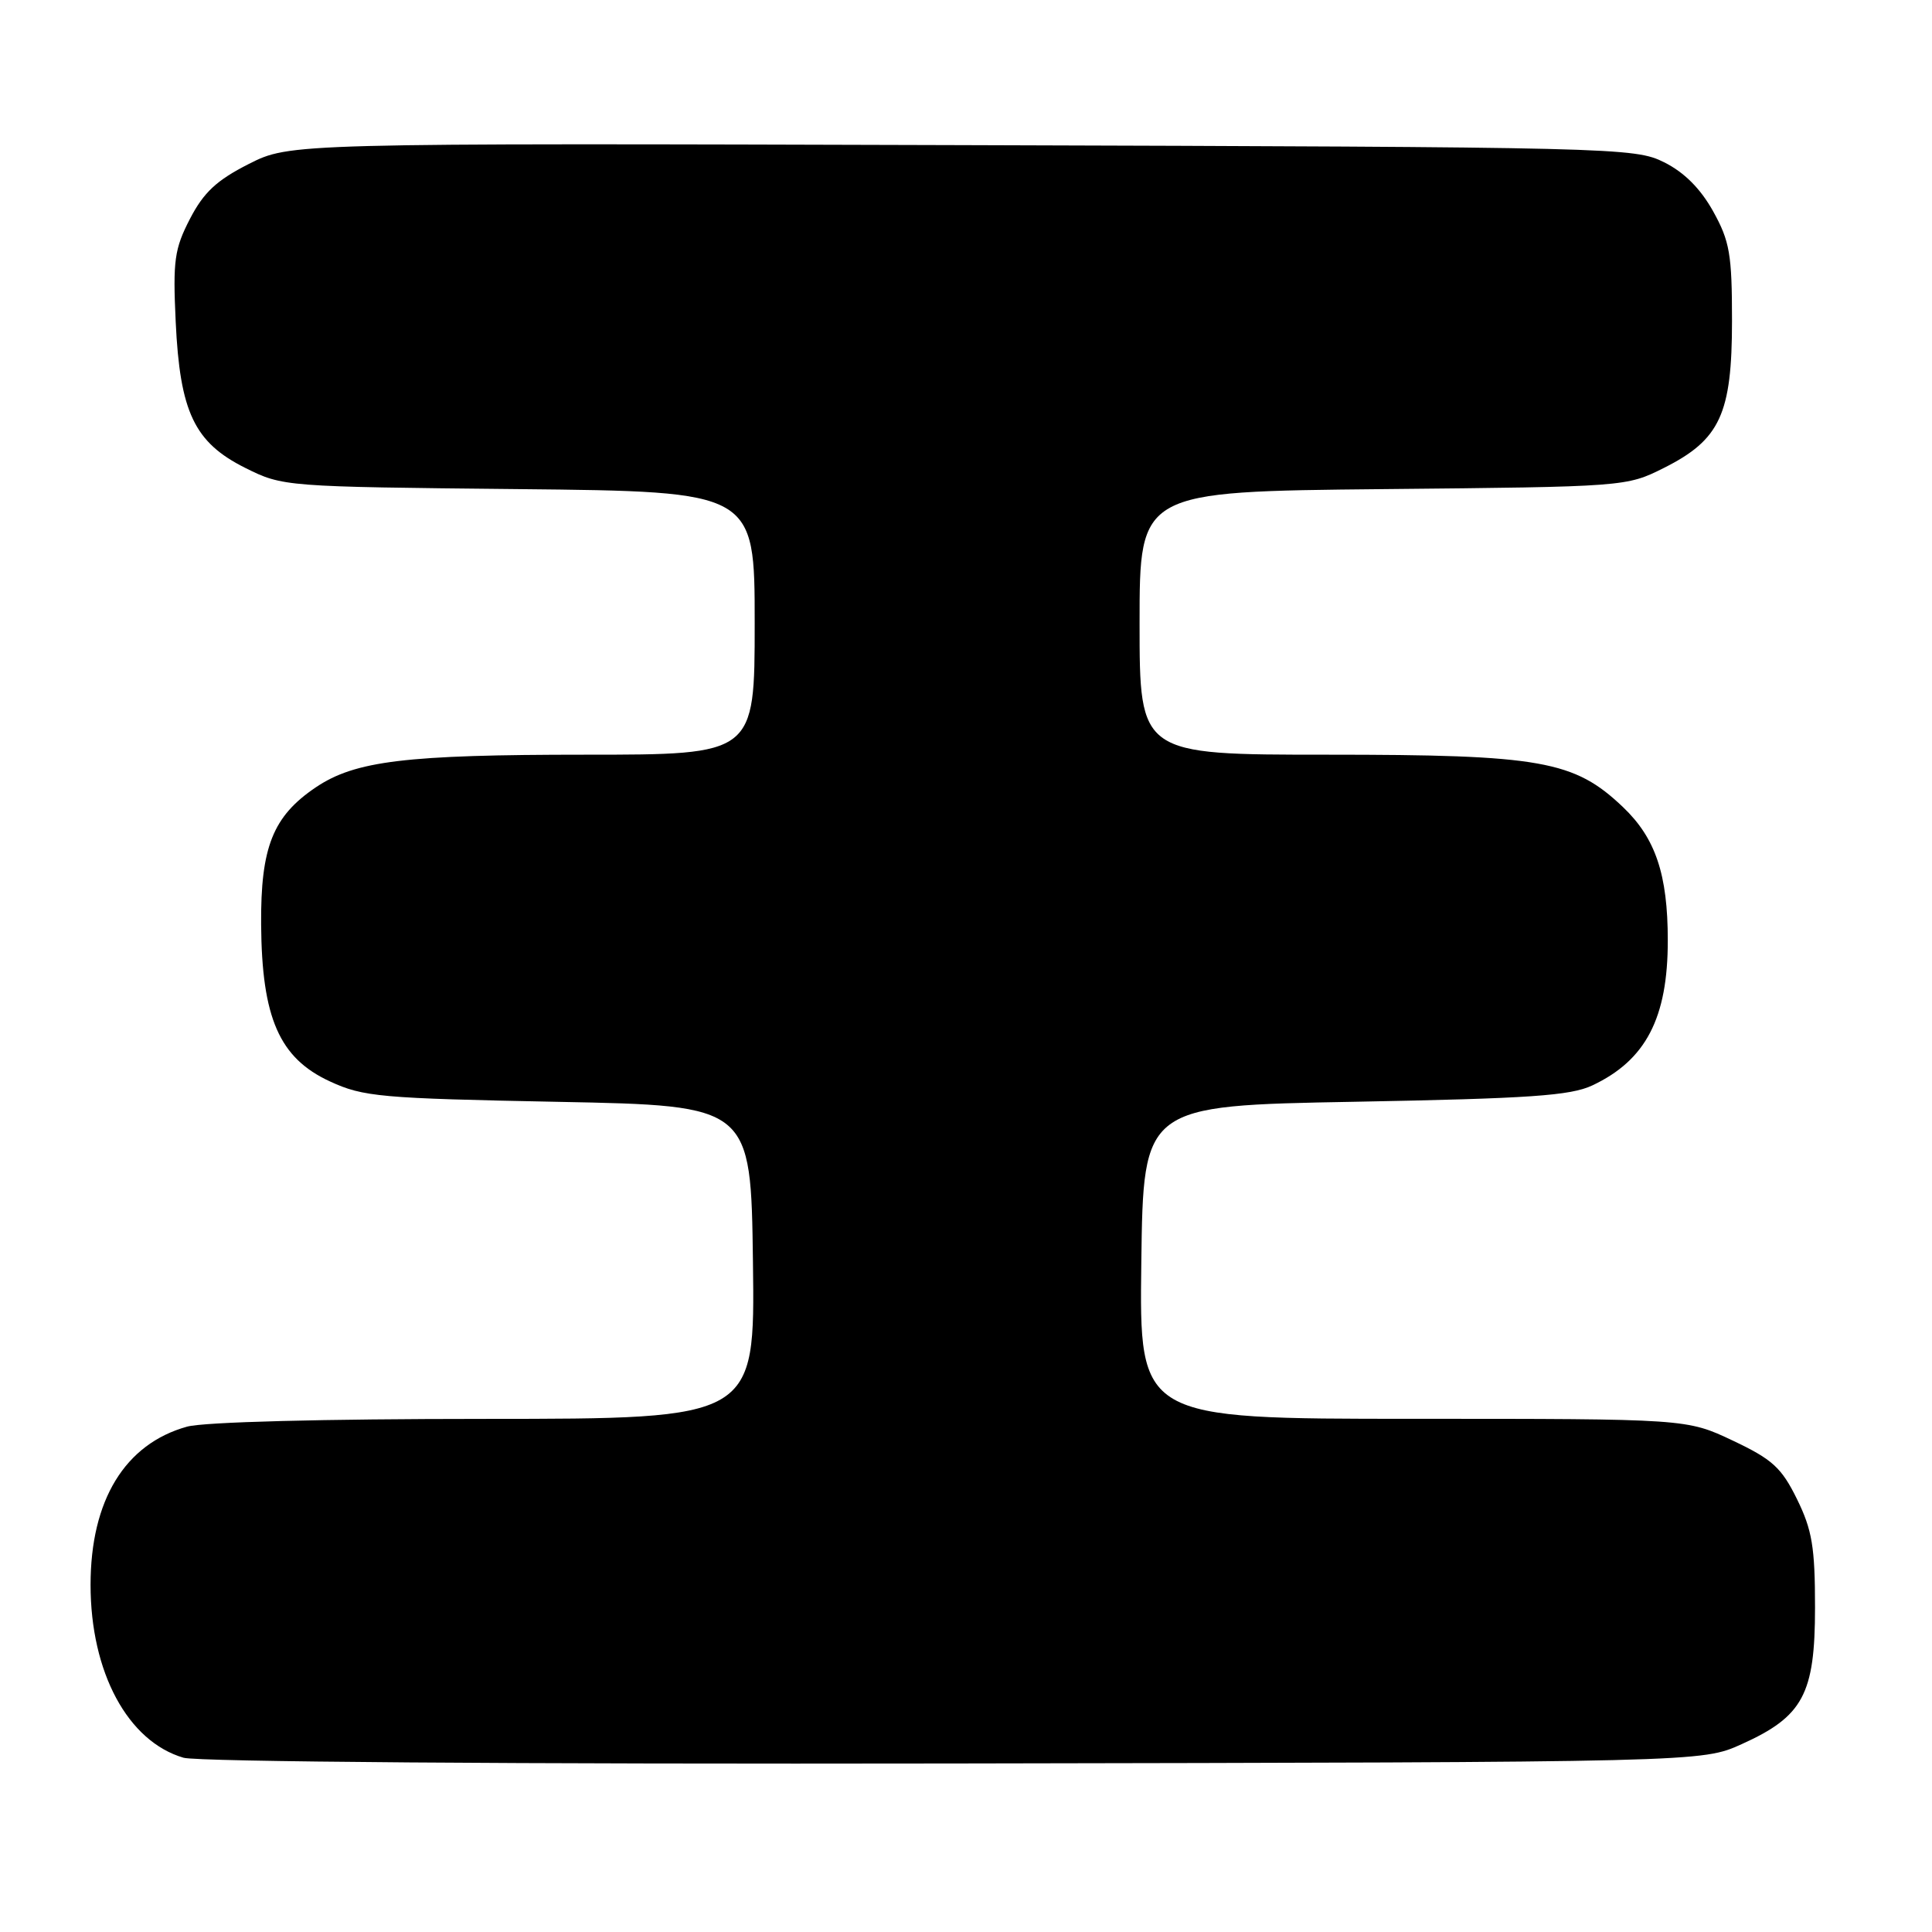 <?xml version="1.0" encoding="UTF-8" standalone="no"?>
<!DOCTYPE svg PUBLIC "-//W3C//DTD SVG 1.1//EN" "http://www.w3.org/Graphics/SVG/1.1/DTD/svg11.dtd" >
<svg xmlns="http://www.w3.org/2000/svg" xmlns:xlink="http://www.w3.org/1999/xlink" version="1.1" viewBox="0 0 256 256">
 <g >
 <path fill="currentColor"
d=" M 230.78 231.11 C 238.92 227.44 240.50 224.49 240.50 213.00 C 240.50 205.00 240.12 202.73 238.11 198.64 C 236.06 194.47 234.85 193.37 229.61 190.89 C 223.50 188.00 223.50 188.00 187.23 188.00 C 150.96 188.00 150.96 188.00 151.23 167.25 C 151.50 146.50 151.50 146.50 179.50 145.99 C 202.68 145.56 208.10 145.19 211.00 143.82 C 218.09 140.48 221.00 134.88 220.99 124.60 C 220.99 115.88 219.37 111.06 215.07 106.96 C 208.59 100.78 204.20 100.00 175.89 100.00 C 151.00 100.00 151.00 100.00 151.00 82.56 C 151.00 65.13 151.00 65.13 183.25 64.81 C 215.36 64.50 215.52 64.49 220.48 62.00 C 227.92 58.27 229.50 54.86 229.50 42.50 C 229.50 33.70 229.20 31.96 227.00 28.00 C 225.33 25.00 223.17 22.83 220.50 21.50 C 216.60 19.55 214.22 19.49 127.46 19.23 C 38.42 18.97 38.42 18.97 32.96 21.73 C 28.70 23.89 26.99 25.49 25.17 29.00 C 23.11 32.99 22.90 34.53 23.28 42.62 C 23.84 54.61 25.75 58.63 32.50 62.00 C 37.47 64.48 37.71 64.50 68.75 64.81 C 100.00 65.13 100.00 65.13 100.00 82.56 C 100.00 100.00 100.00 100.00 77.55 100.00 C 53.76 100.00 47.06 100.81 41.84 104.33 C 36.16 108.16 34.53 112.25 34.60 122.49 C 34.69 134.88 37.01 140.20 43.71 143.29 C 48.14 145.34 50.39 145.54 74.00 146.00 C 99.50 146.50 99.50 146.50 99.77 167.25 C 100.04 188.00 100.04 188.00 64.27 188.01 C 42.75 188.01 27.02 188.42 24.78 189.04 C 16.55 191.33 12.00 198.79 12.00 210.00 C 12.00 221.59 16.93 230.75 24.32 232.91 C 26.20 233.45 67.97 233.77 126.50 233.67 C 225.50 233.50 225.50 233.50 230.78 231.11 Z "/>
</g>
</svg>